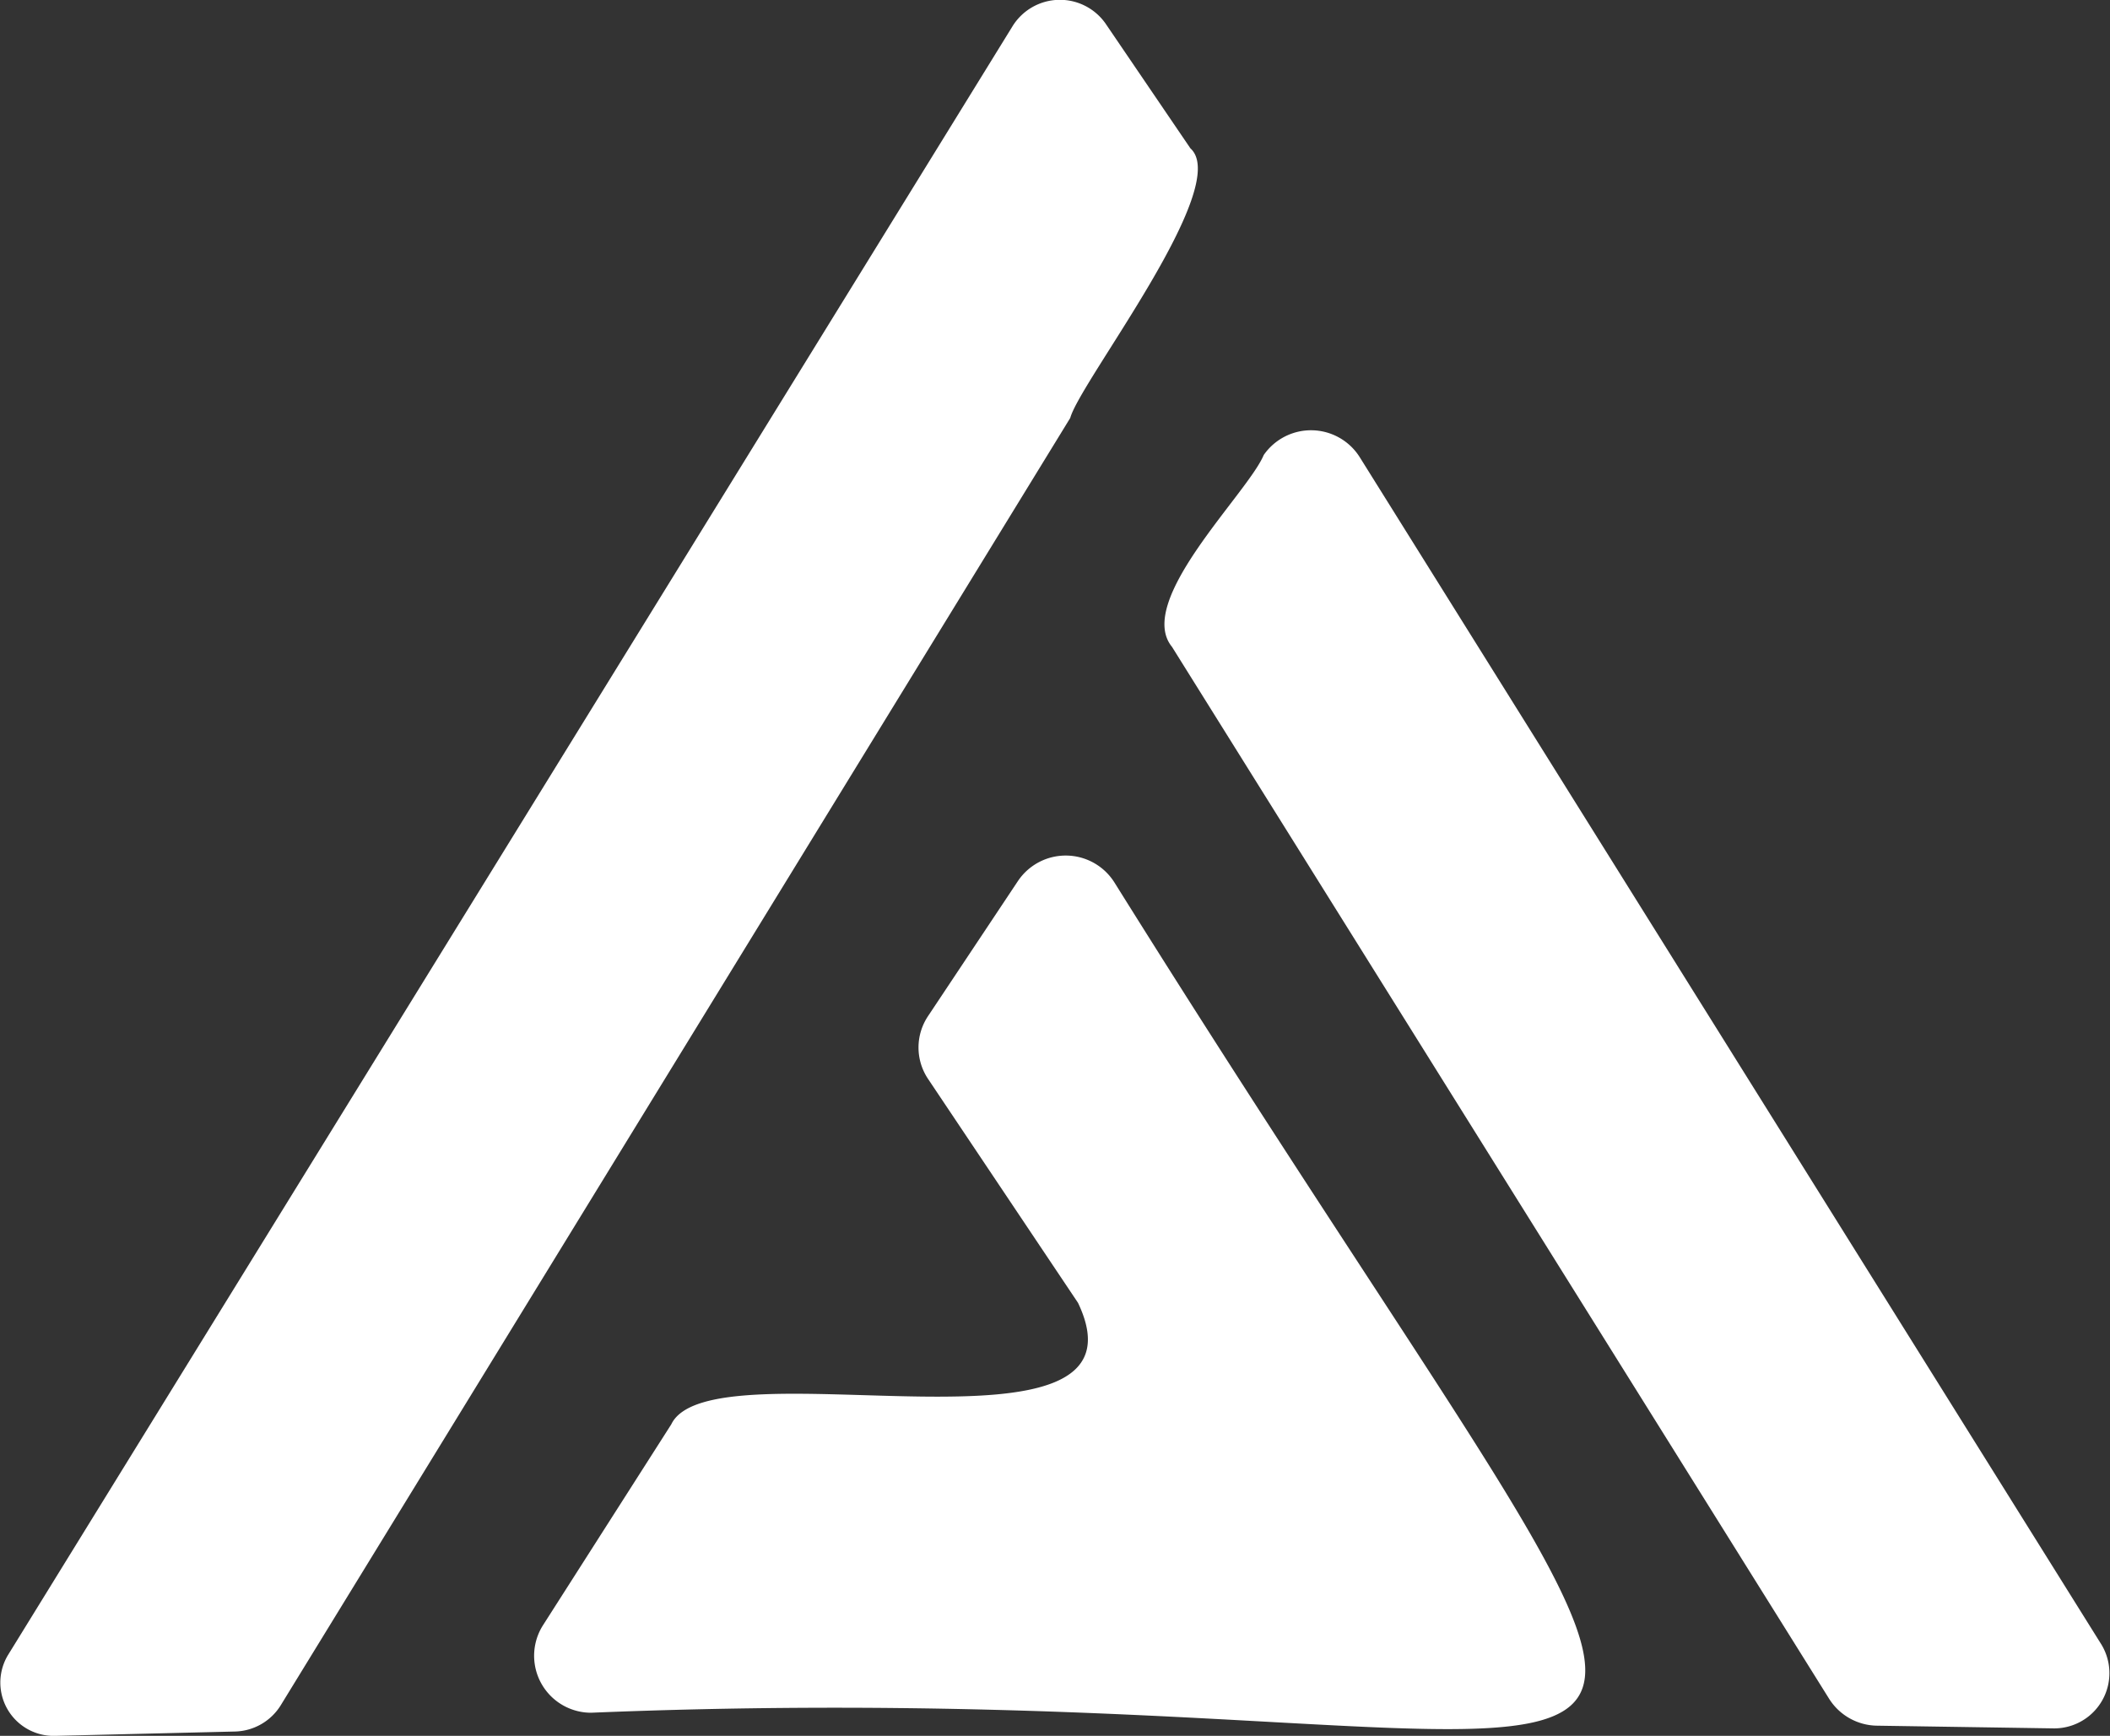 <svg xmlns="http://www.w3.org/2000/svg" viewBox="0 0 220 181"><rect x="0" y="0" width="220" height="181" fill="#333333" stroke="none"/><defs><style>.cls-1{fill:#fff;}</style></defs><g id="Camada_2" data-name="Camada 2"><g id="Logo"><path class="cls-1" d="M124.12,15.47l-8.84-13a5.81,5.81,0,0,0-9.68.22L.83,172.58a5.56,5.56,0,0,0,5,8.42l18.65-.45a5.78,5.78,0,0,0,4.78-2.72L111.59,43.58C112.62,39.78,128.54,19.43,124.12,15.47Z"/><path class="cls-1" d="M219.13,171.52,141.76,47.65a6,6,0,0,0-10-.2c-1.67,4-13.47,15.22-9.56,20l68.53,109.71a6,6,0,0,0,5,2.78l18.28.28A5.76,5.76,0,0,0,219.13,171.52Z"/><path class="cls-1" d="M106.14,91.86l-9.37,14.08a5.89,5.89,0,0,0,0,6.57l15.63,23.34c8.5,17.83-38.27,4-42.41,12.67L56.62,169.46a5.94,5.94,0,0,0,5,9.13c125.18-5.13,128.79,32.22,54.56-86.6A6,6,0,0,0,106.14,91.86Z"/></g></g></svg>